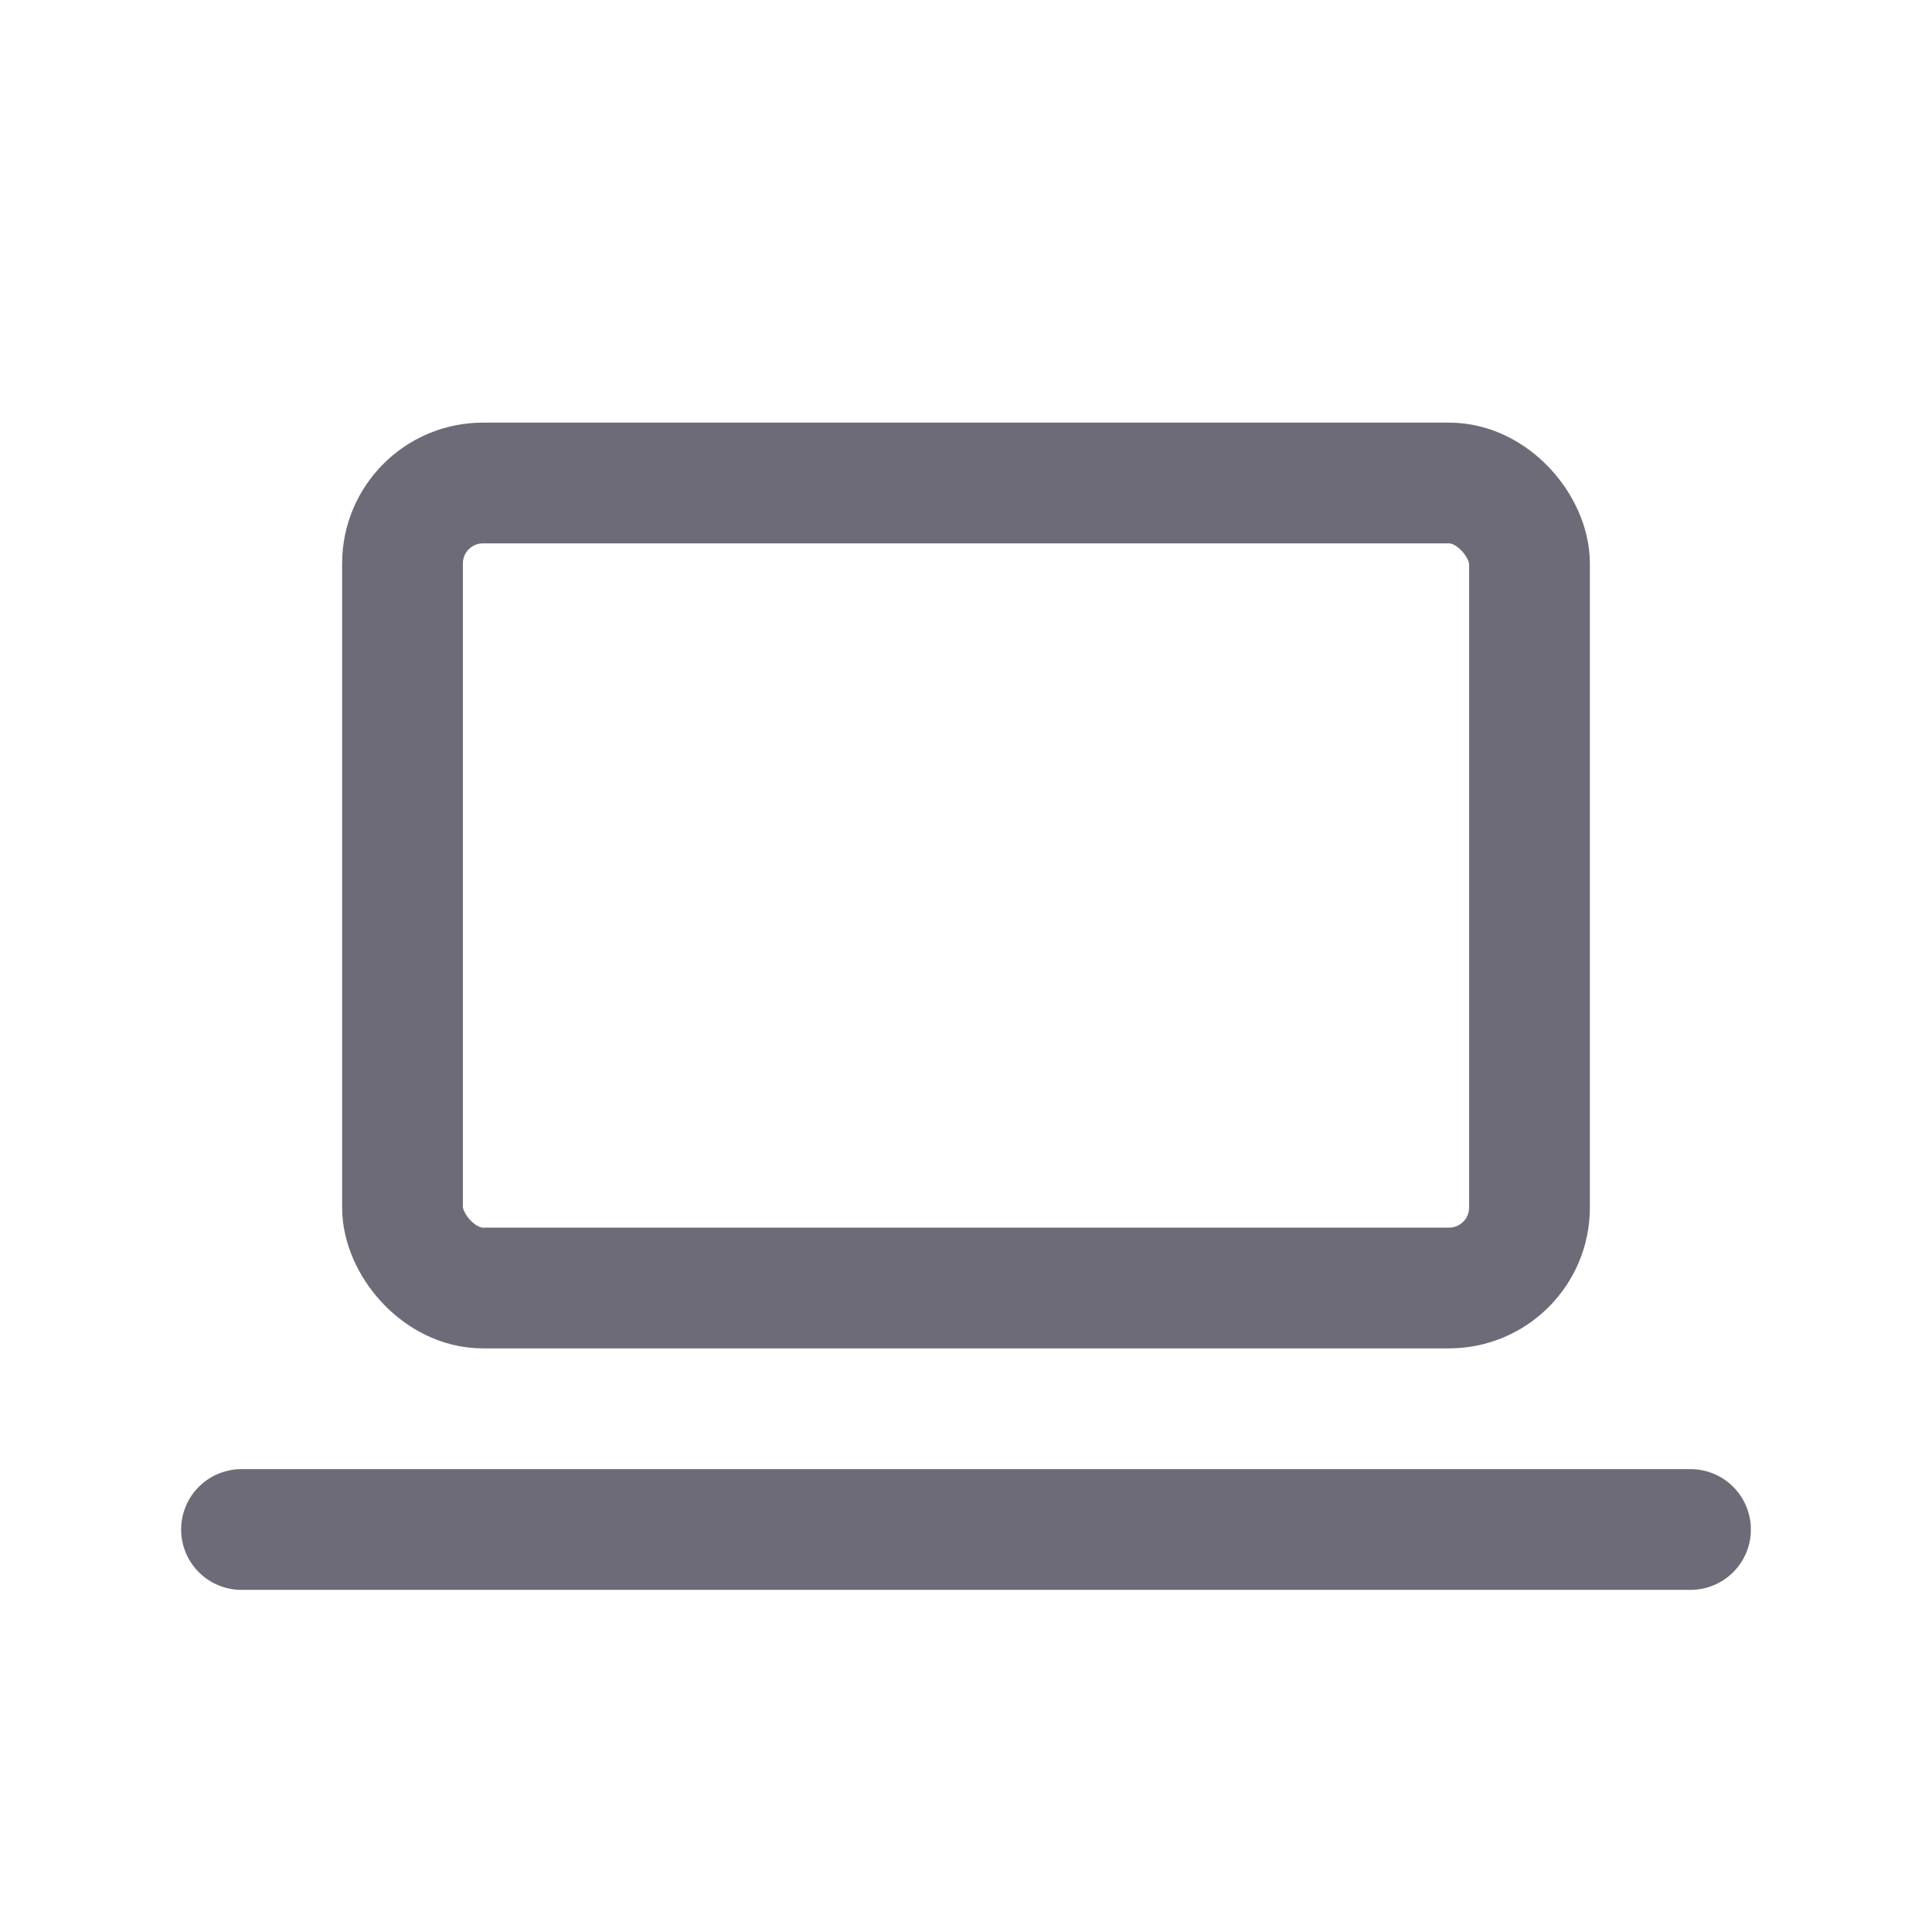 <svg width="24" height="24" viewBox="0 0 24 24" fill="none" xmlns="http://www.w3.org/2000/svg">
<path d="M3 19H21" stroke="#6D6B77" stroke-width="1.5" stroke-linecap="round" stroke-linejoin="round"/>
<rect x="5" y="6" width="14" height="10" rx="1" stroke="#6D6B77" stroke-width="1.5" stroke-linecap="round" stroke-linejoin="round"/>
</svg>
